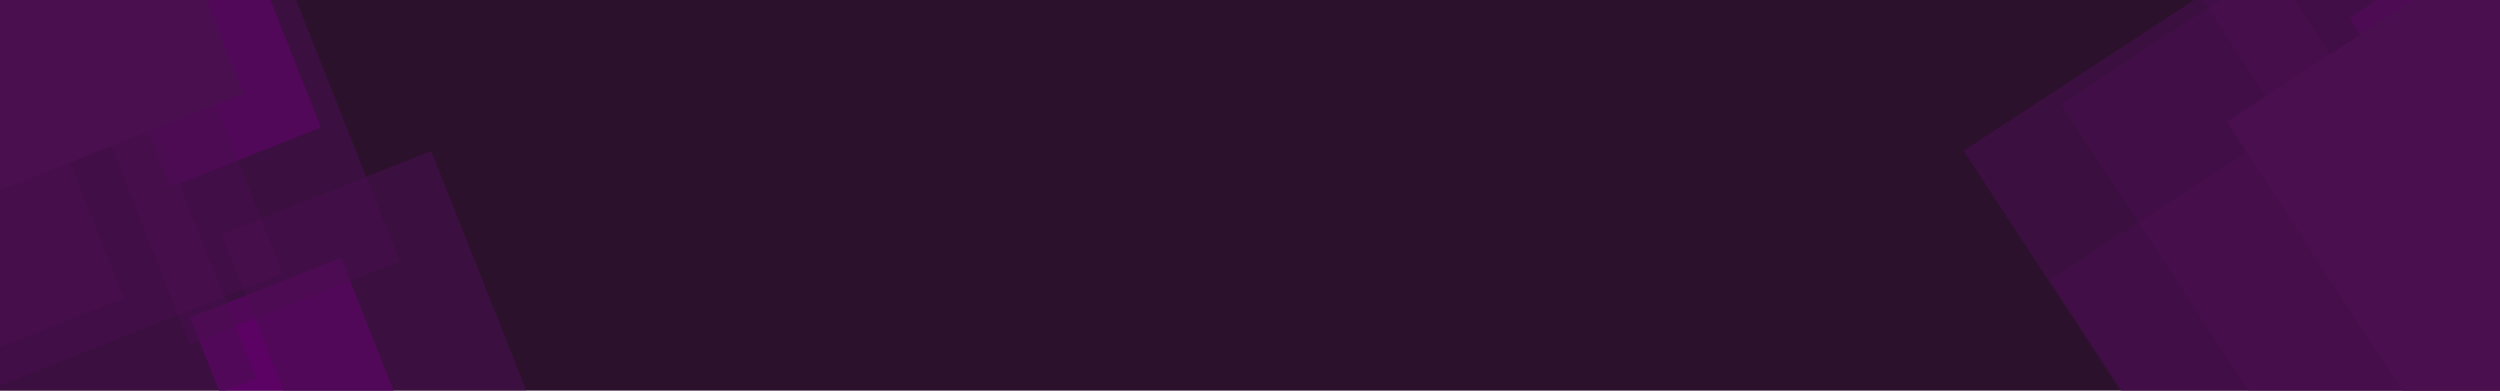 <svg width="1920" height="300" viewBox="0 0 1920 300" fill="none" xmlns="http://www.w3.org/2000/svg">
<g clip-path="url(#clip0_1288_229)">
<rect width="1920" height="300" fill="#2C112D"/>
<rect x="20" y="-135.047" width="124.661" height="300" transform="rotate(-21.631 20 -135.047)" fill="#5D0265"/>
<rect width="124.661" height="300" transform="matrix(-0.547 -0.837 -0.837 0.547 2123.55 -46.014)" fill="#5D0265"/>
<rect x="146" y="243.953" width="124.661" height="300" transform="rotate(-21.631 146 243.953)" fill="#5D0265"/>
<rect x="-470" y="130.258" width="489" height="300" transform="rotate(-21.631 -470 130.258)" fill="#4A0F4F" fill-opacity="0.52"/>
<rect width="489" height="300" transform="matrix(-0.547 -0.837 -0.837 0.547 2093.27 460.292)" fill="#4A0F4F" fill-opacity="0.52"/>
<rect x="-298" y="117.258" width="444.545" height="276.053" transform="rotate(-21.631 -298 117.258)" fill="#4A0F4F" fill-opacity="0.52"/>
<rect width="444.545" height="276.053" transform="matrix(-0.547 -0.837 -0.837 0.547 2057.29 301.101)" fill="#4A0F4F" fill-opacity="0.52"/>
<rect x="-318" y="197.871" width="444.545" height="276.053" transform="rotate(-21.631 -318 197.871)" fill="#4A0F4F" fill-opacity="0.52"/>
<rect width="444.545" height="276.053" transform="matrix(-0.547 -0.837 -0.837 0.547 1982.32 336.83)" fill="#4A0F4F" fill-opacity="0.52"/>
<rect x="44" y="7.923" width="173.409" height="276.053" transform="rotate(-21.631 44 7.923)" fill="#4A0F4F" fill-opacity="0.52"/>
<rect width="173.409" height="276.053" transform="matrix(-0.547 -0.837 -0.837 0.547 1998.04 -35.858)" fill="#4A0F4F" fill-opacity="0.52"/>
<rect x="-378" y="-26.742" width="489" height="300" transform="rotate(-21.631 -378 -26.742)" fill="#4A0F4F"/>
<rect width="489" height="300" transform="matrix(-0.547 -0.837 -0.837 0.547 2228.68 338.729)" fill="#4A0F4F"/>
<rect x="170" y="179.923" width="173.409" height="276.053" transform="rotate(-21.631 170 179.923)" fill="#4A0F4F" fill-opacity="0.52"/>
</g>
<defs>
<clipPath id="clip0_1288_229">
<rect width="1920" height="300" fill="white"/>
</clipPath>
</defs>
</svg>
